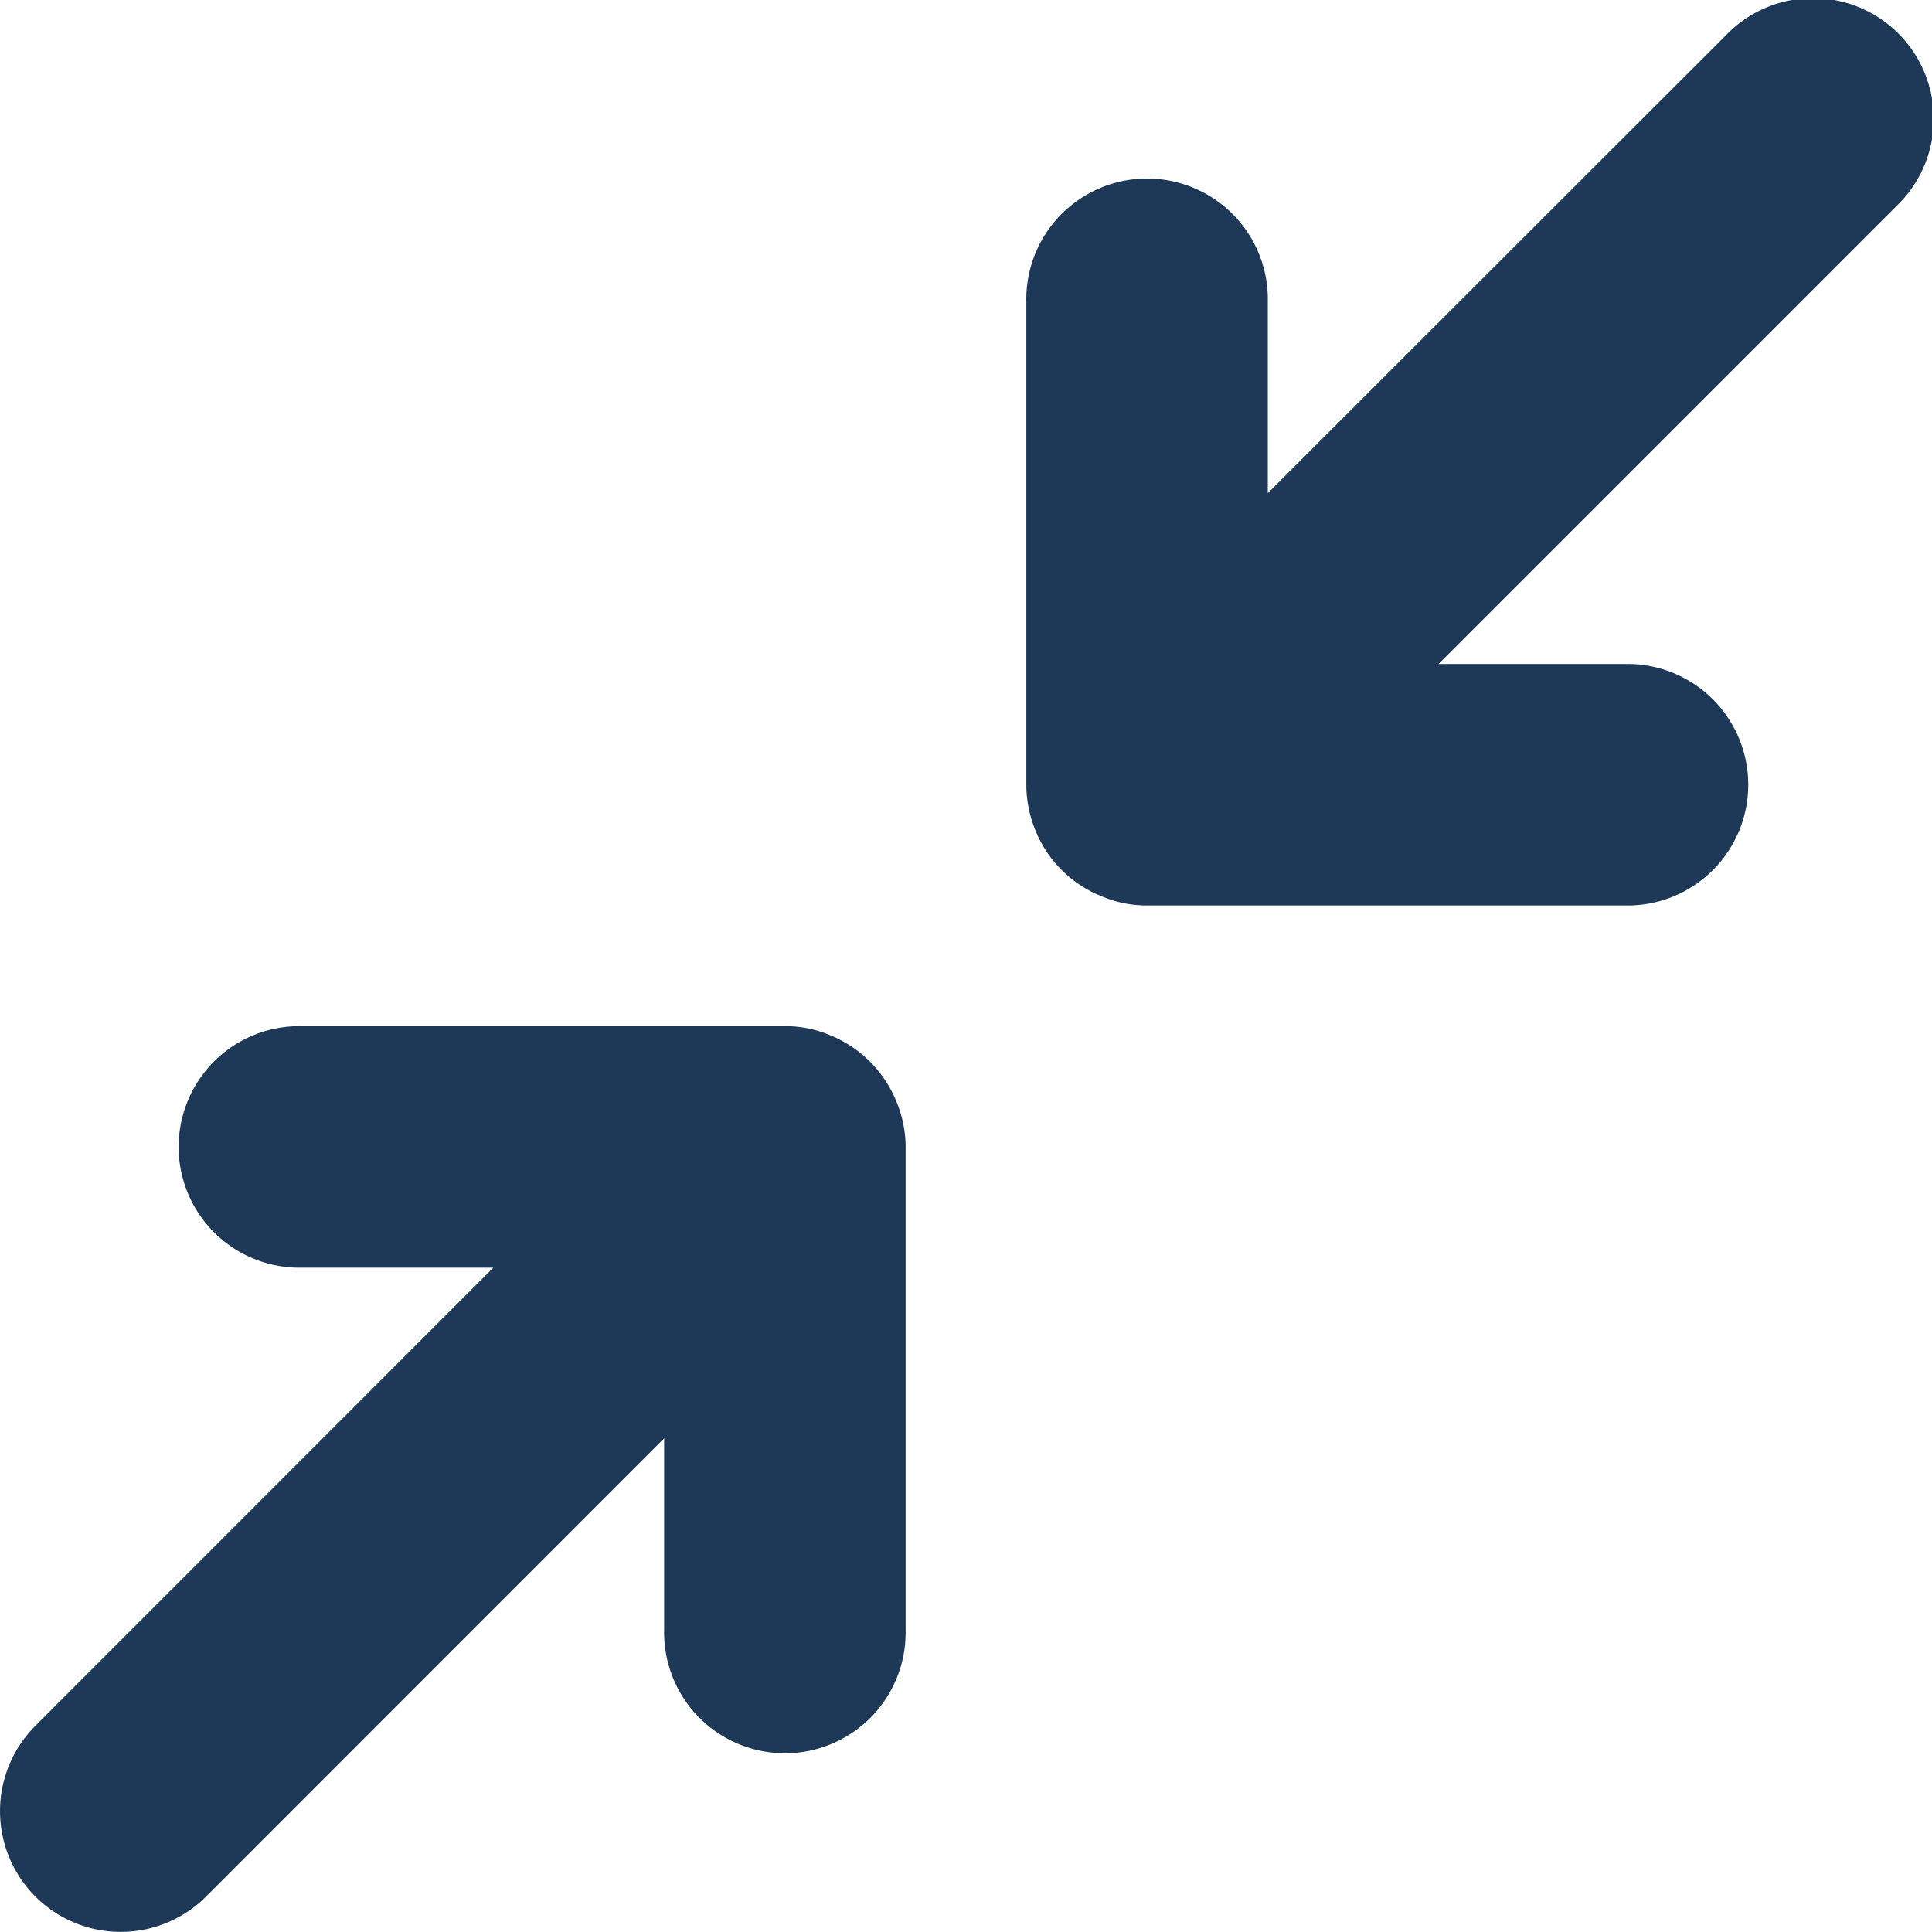 <svg xmlns="http://www.w3.org/2000/svg" width="36.429" height="36.427" viewBox="0 0 36.429 36.427">
  <path id="arrow-down-left-and-arrow-up-right-to-center" d="M32.515.644l-8.635,8.63V5.666a2.277,2.277,0,1,0-4.553,0v9.106a2.274,2.274,0,0,0,.175.869,2.238,2.238,0,0,0,1.233,1.229,2.154,2.154,0,0,0,.868.178H30.71a2.277,2.277,0,0,0,0-4.553H27.1l8.637-8.637A2.276,2.276,0,1,0,32.515.644ZM16.873,20.734A2.274,2.274,0,0,0,15.641,19.5a2.165,2.165,0,0,0-.867-.176H5.668a2.277,2.277,0,1,0,0,4.553h3.61L.642,32.516a2.276,2.276,0,1,0,3.219,3.219l8.637-8.64v3.614a2.277,2.277,0,1,0,4.553,0V21.666A2.246,2.246,0,0,0,16.873,20.734Z" transform="translate(0.025 0.025)" fill="#1e3958"/>
</svg>
